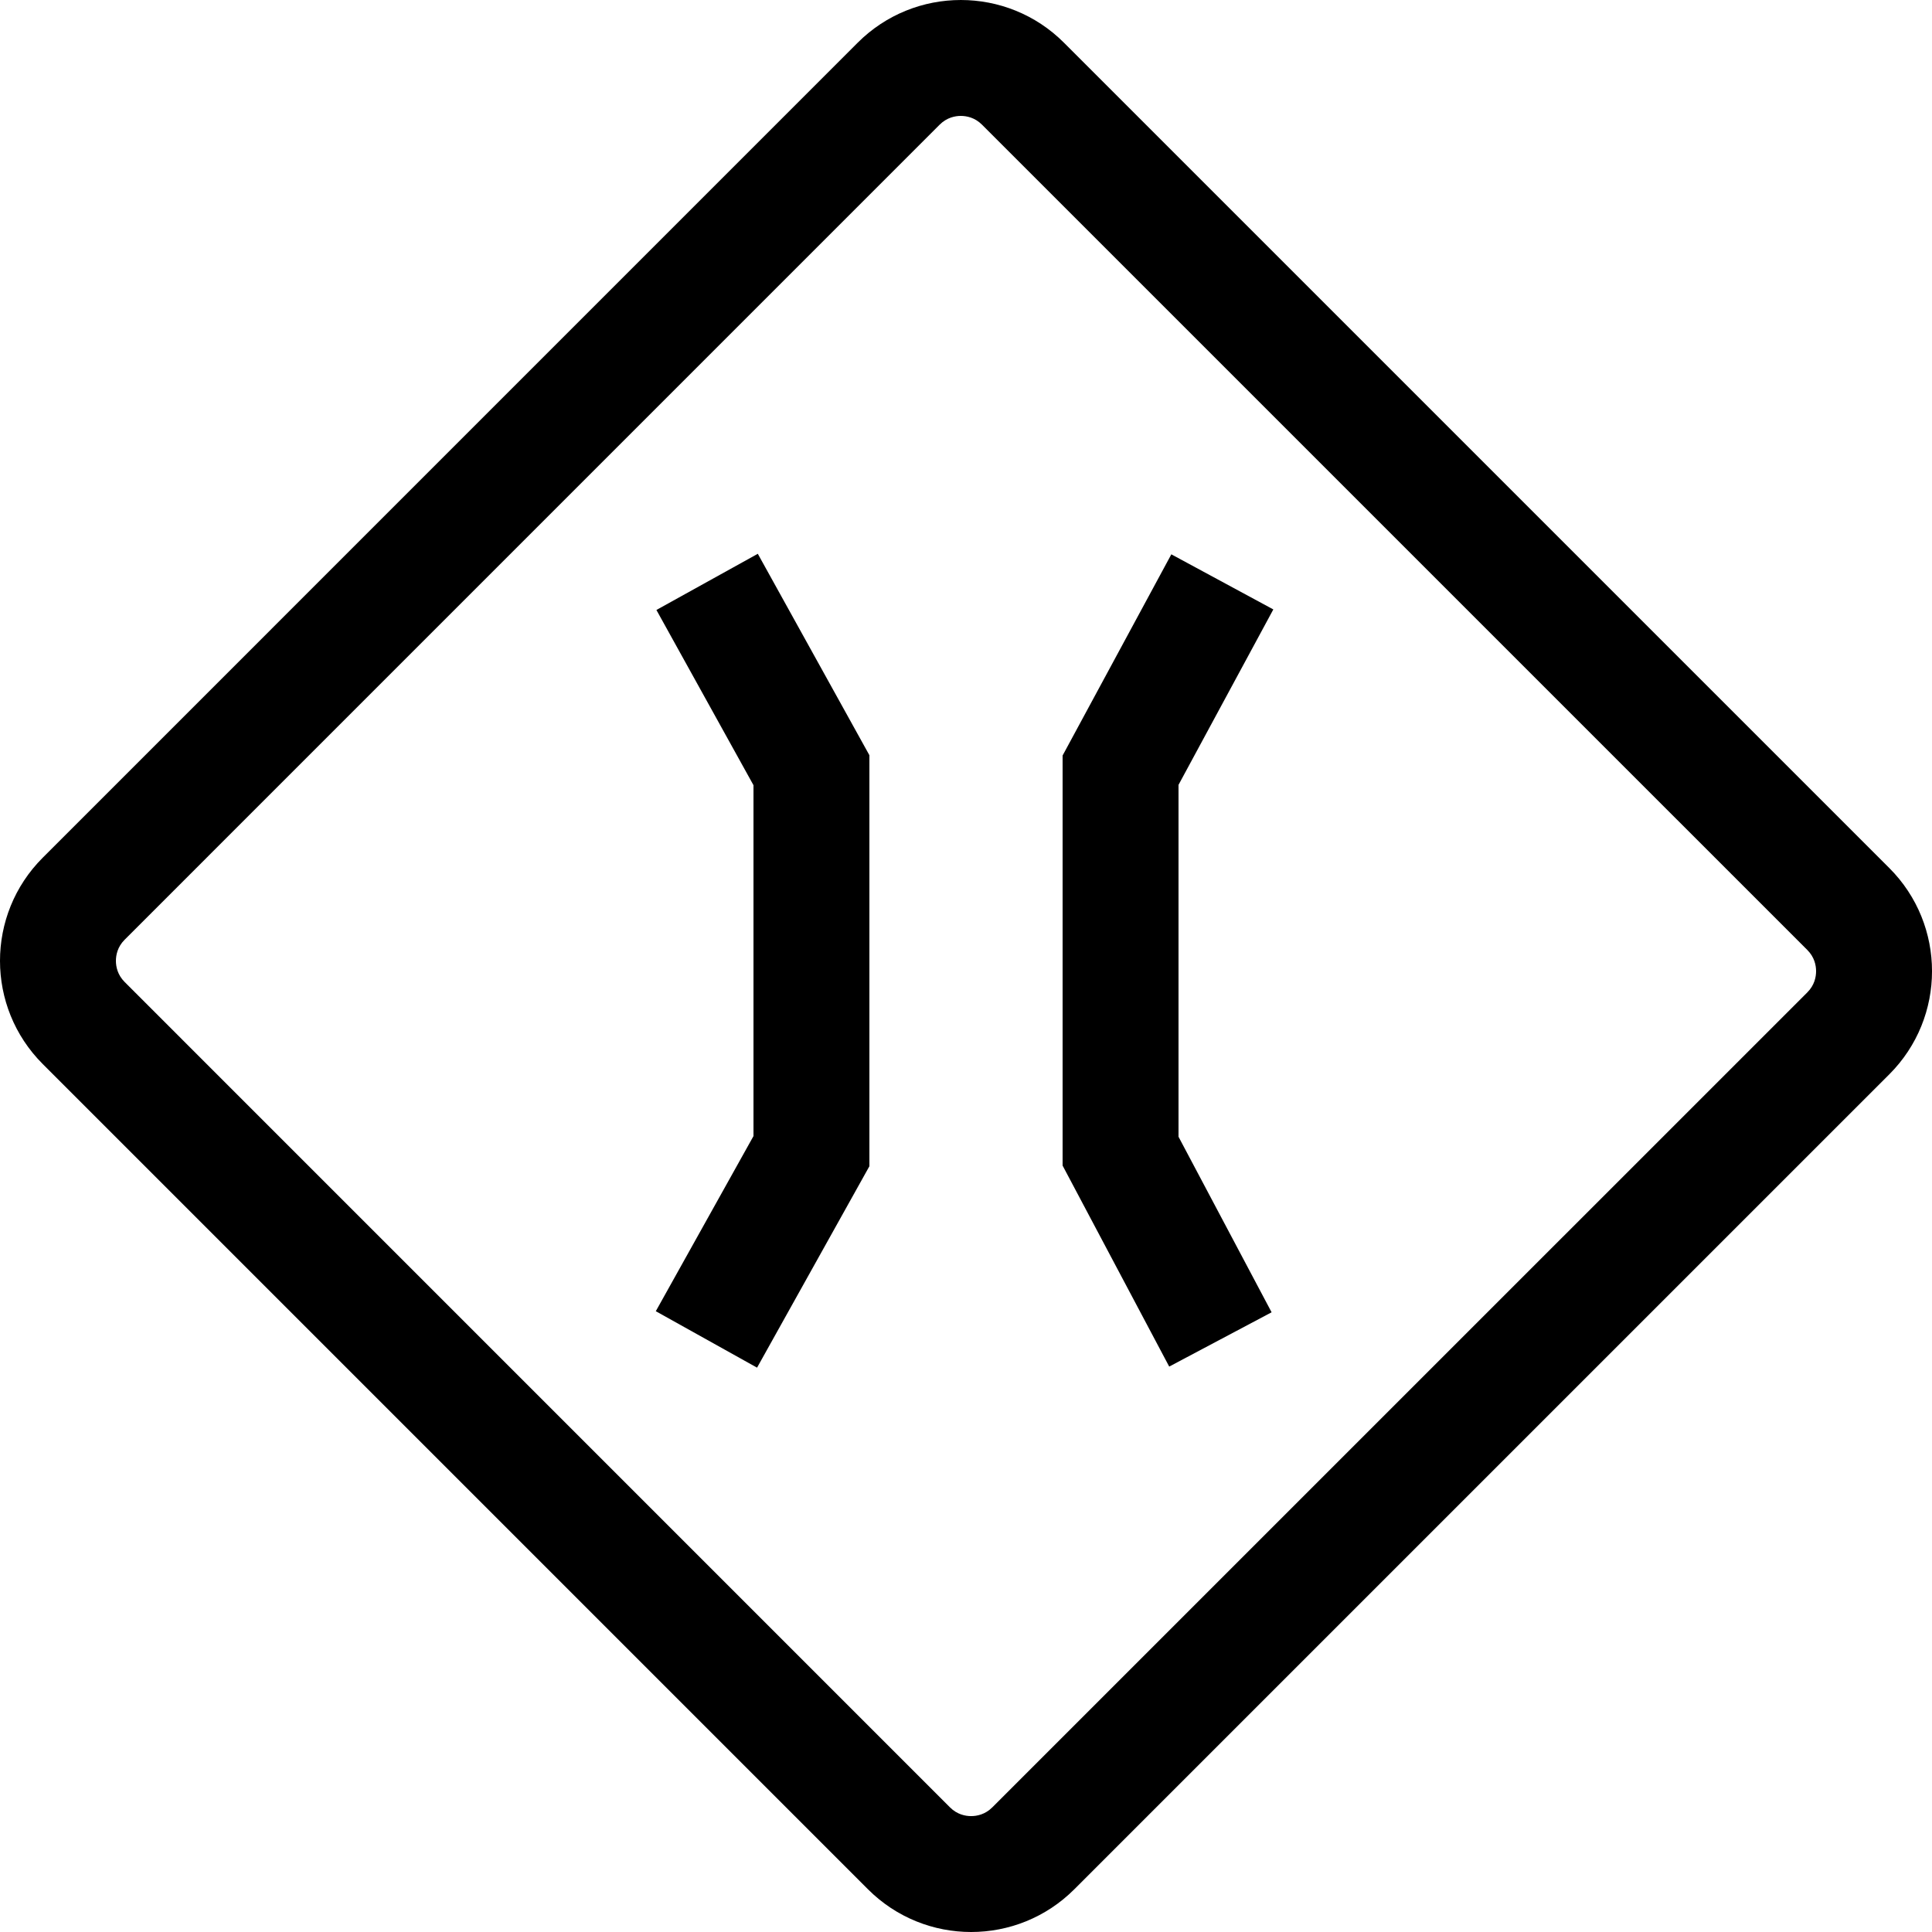 <svg xmlns="http://www.w3.org/2000/svg" xmlns:xlink="http://www.w3.org/1999/xlink" version="1.1" x="0px" y="0px" width="100px" height="100px" viewBox="0 0 100 100" enable-background="new 0 0 100 100" xml:space="preserve">
<g id="Layer_2">
</g>
<g id="Layer_1">
	<g>
		<path d="M55.072,2.212c-2.947-2.949-7.731-2.949-10.68,0L2.21,44.396c-2.947,2.948-2.947,7.729,0.002,10.678L44.927,97.79    c2.949,2.947,7.729,2.947,10.678,0l42.184-42.182c2.949-2.949,2.949-7.732,0-10.68L55.072,2.212z M93.547,51.366L51.363,93.547    c-0.375,0.375-0.803,0.454-1.098,0.454c-0.293,0-0.721-0.079-1.096-0.454L6.455,50.831C6.078,50.454,6,50.026,6,49.733    s0.078-0.721,0.453-1.095L48.634,6.455C49.011,6.079,49.439,6,49.732,6s0.721,0.079,1.096,0.453l42.719,42.718    C93.922,49.547,94,49.975,94,50.268C94,50.562,93.922,50.99,93.547,51.366z"/>
		<polygon points="33.976,31.572 39,40.641 39,58.804 33.944,67.868 39.185,70.79 45,60.364 45,39.09 39.224,28.664   "/>
		<polygon points="65.907,31.544 60.628,28.692 55,39.106 55,60.33 60.518,70.734 65.818,67.924 61,58.838 61,40.624   "/>
	</g>
</g>
</svg>
